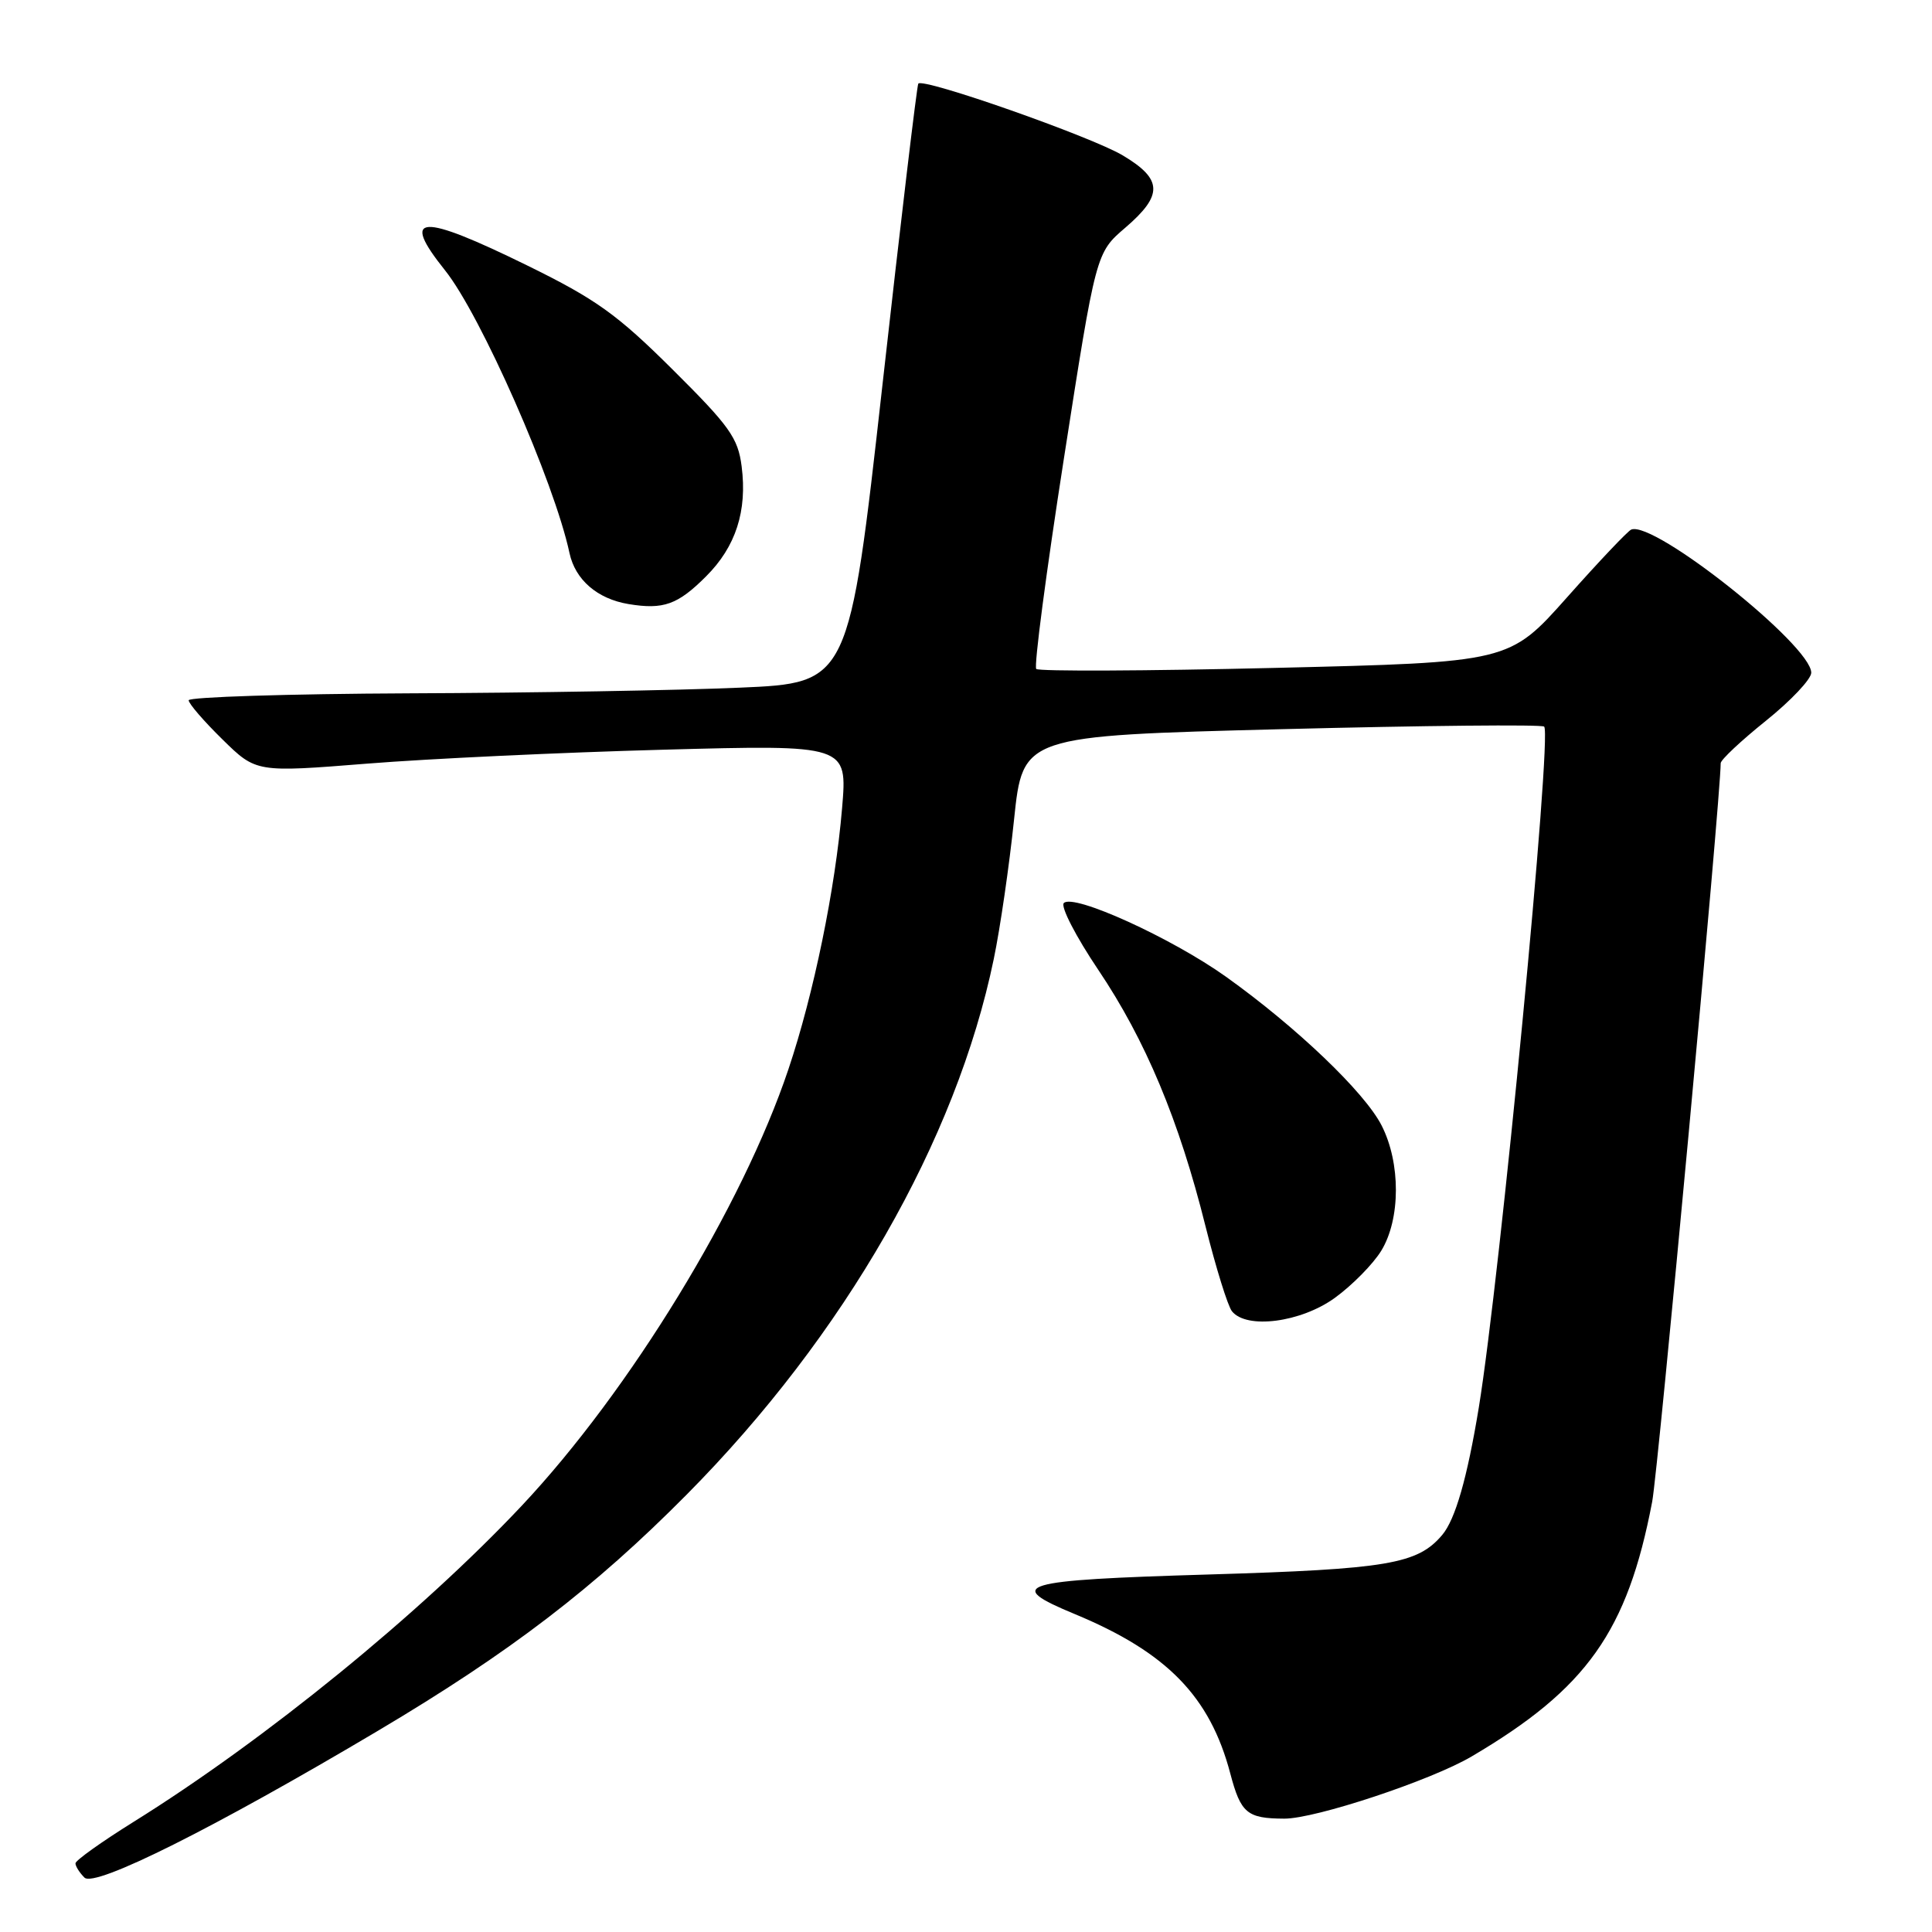 <?xml version="1.0" encoding="UTF-8" standalone="no"?>
<!DOCTYPE svg PUBLIC "-//W3C//DTD SVG 1.1//EN" "http://www.w3.org/Graphics/SVG/1.1/DTD/svg11.dtd" >
<svg xmlns="http://www.w3.org/2000/svg" xmlns:xlink="http://www.w3.org/1999/xlink" version="1.1" viewBox="0 0 256 256">
 <g >
 <path fill="currentColor"
d=" M 50.11 229.32 C 67.57 218.95 78.72 210.42 91.00 198.03 C 111.90 176.94 126.71 151.11 131.68 127.07 C 132.53 122.99 133.74 114.66 134.37 108.57 C 135.53 97.50 135.53 97.50 169.80 96.62 C 188.65 96.14 204.32 95.98 204.61 96.28 C 205.68 97.34 198.77 169.26 195.95 186.50 C 194.42 195.82 192.84 201.33 191.10 203.39 C 187.83 207.25 183.91 207.92 160.11 208.63 C 134.91 209.38 132.96 209.96 142.43 213.88 C 154.62 218.94 160.33 224.79 163.02 235.00 C 164.41 240.26 165.24 240.96 170.17 240.98 C 174.28 241.00 189.63 235.91 195.00 232.74 C 210.27 223.75 215.64 216.17 218.92 199.00 C 219.72 194.85 228.00 105.54 228.00 101.13 C 228.00 100.68 230.70 98.15 234.00 95.50 C 237.30 92.85 240.00 89.99 240.00 89.14 C 240.00 85.51 219.19 68.96 216.15 70.17 C 215.70 70.35 211.88 74.38 207.66 79.13 C 199.99 87.76 199.99 87.76 168.95 88.50 C 151.87 88.91 137.64 88.97 137.31 88.64 C 136.98 88.32 138.63 75.78 140.97 60.77 C 145.22 33.50 145.22 33.50 149.11 30.17 C 154.14 25.85 154.07 23.75 148.77 20.59 C 144.57 18.09 122.31 10.27 121.68 11.08 C 121.50 11.31 119.36 29.27 116.93 51.00 C 112.50 90.50 112.50 90.50 98.00 91.12 C 90.03 91.47 70.34 91.81 54.25 91.87 C 38.16 91.94 25.00 92.36 25.00 92.79 C 25.00 93.23 27.01 95.56 29.47 97.97 C 33.94 102.36 33.94 102.36 48.72 101.18 C 56.85 100.53 74.48 99.70 87.89 99.34 C 112.29 98.68 112.29 98.68 111.58 107.09 C 110.68 117.79 107.83 131.68 104.47 141.68 C 98.37 159.87 83.46 184.27 69.15 199.50 C 55.75 213.75 35.16 230.53 17.71 241.40 C 13.47 244.04 10.00 246.52 10.00 246.90 C 10.00 247.29 10.53 248.13 11.19 248.79 C 12.55 250.15 28.43 242.20 50.11 229.32 Z  M 176.88 171.97 C 179.18 170.30 181.95 167.49 183.03 165.72 C 185.59 161.52 185.61 154.11 183.07 149.13 C 180.82 144.72 171.78 136.09 162.46 129.43 C 155.22 124.27 142.22 118.36 140.96 119.66 C 140.51 120.12 142.56 124.10 145.52 128.50 C 151.78 137.80 156.24 148.45 159.74 162.50 C 161.12 168.00 162.69 173.06 163.24 173.75 C 165.18 176.17 172.38 175.23 176.88 171.97 Z  M 93.56 76.37 C 97.50 72.44 99.03 67.70 98.27 61.79 C 97.79 58.02 96.67 56.46 89.11 48.95 C 81.76 41.64 78.95 39.64 69.91 35.20 C 55.63 28.19 52.98 28.34 58.96 35.81 C 63.70 41.72 73.45 63.86 75.46 73.28 C 76.22 76.82 79.14 79.35 83.27 80.04 C 87.91 80.81 89.80 80.13 93.56 76.37 Z "/>
</g>
</svg>